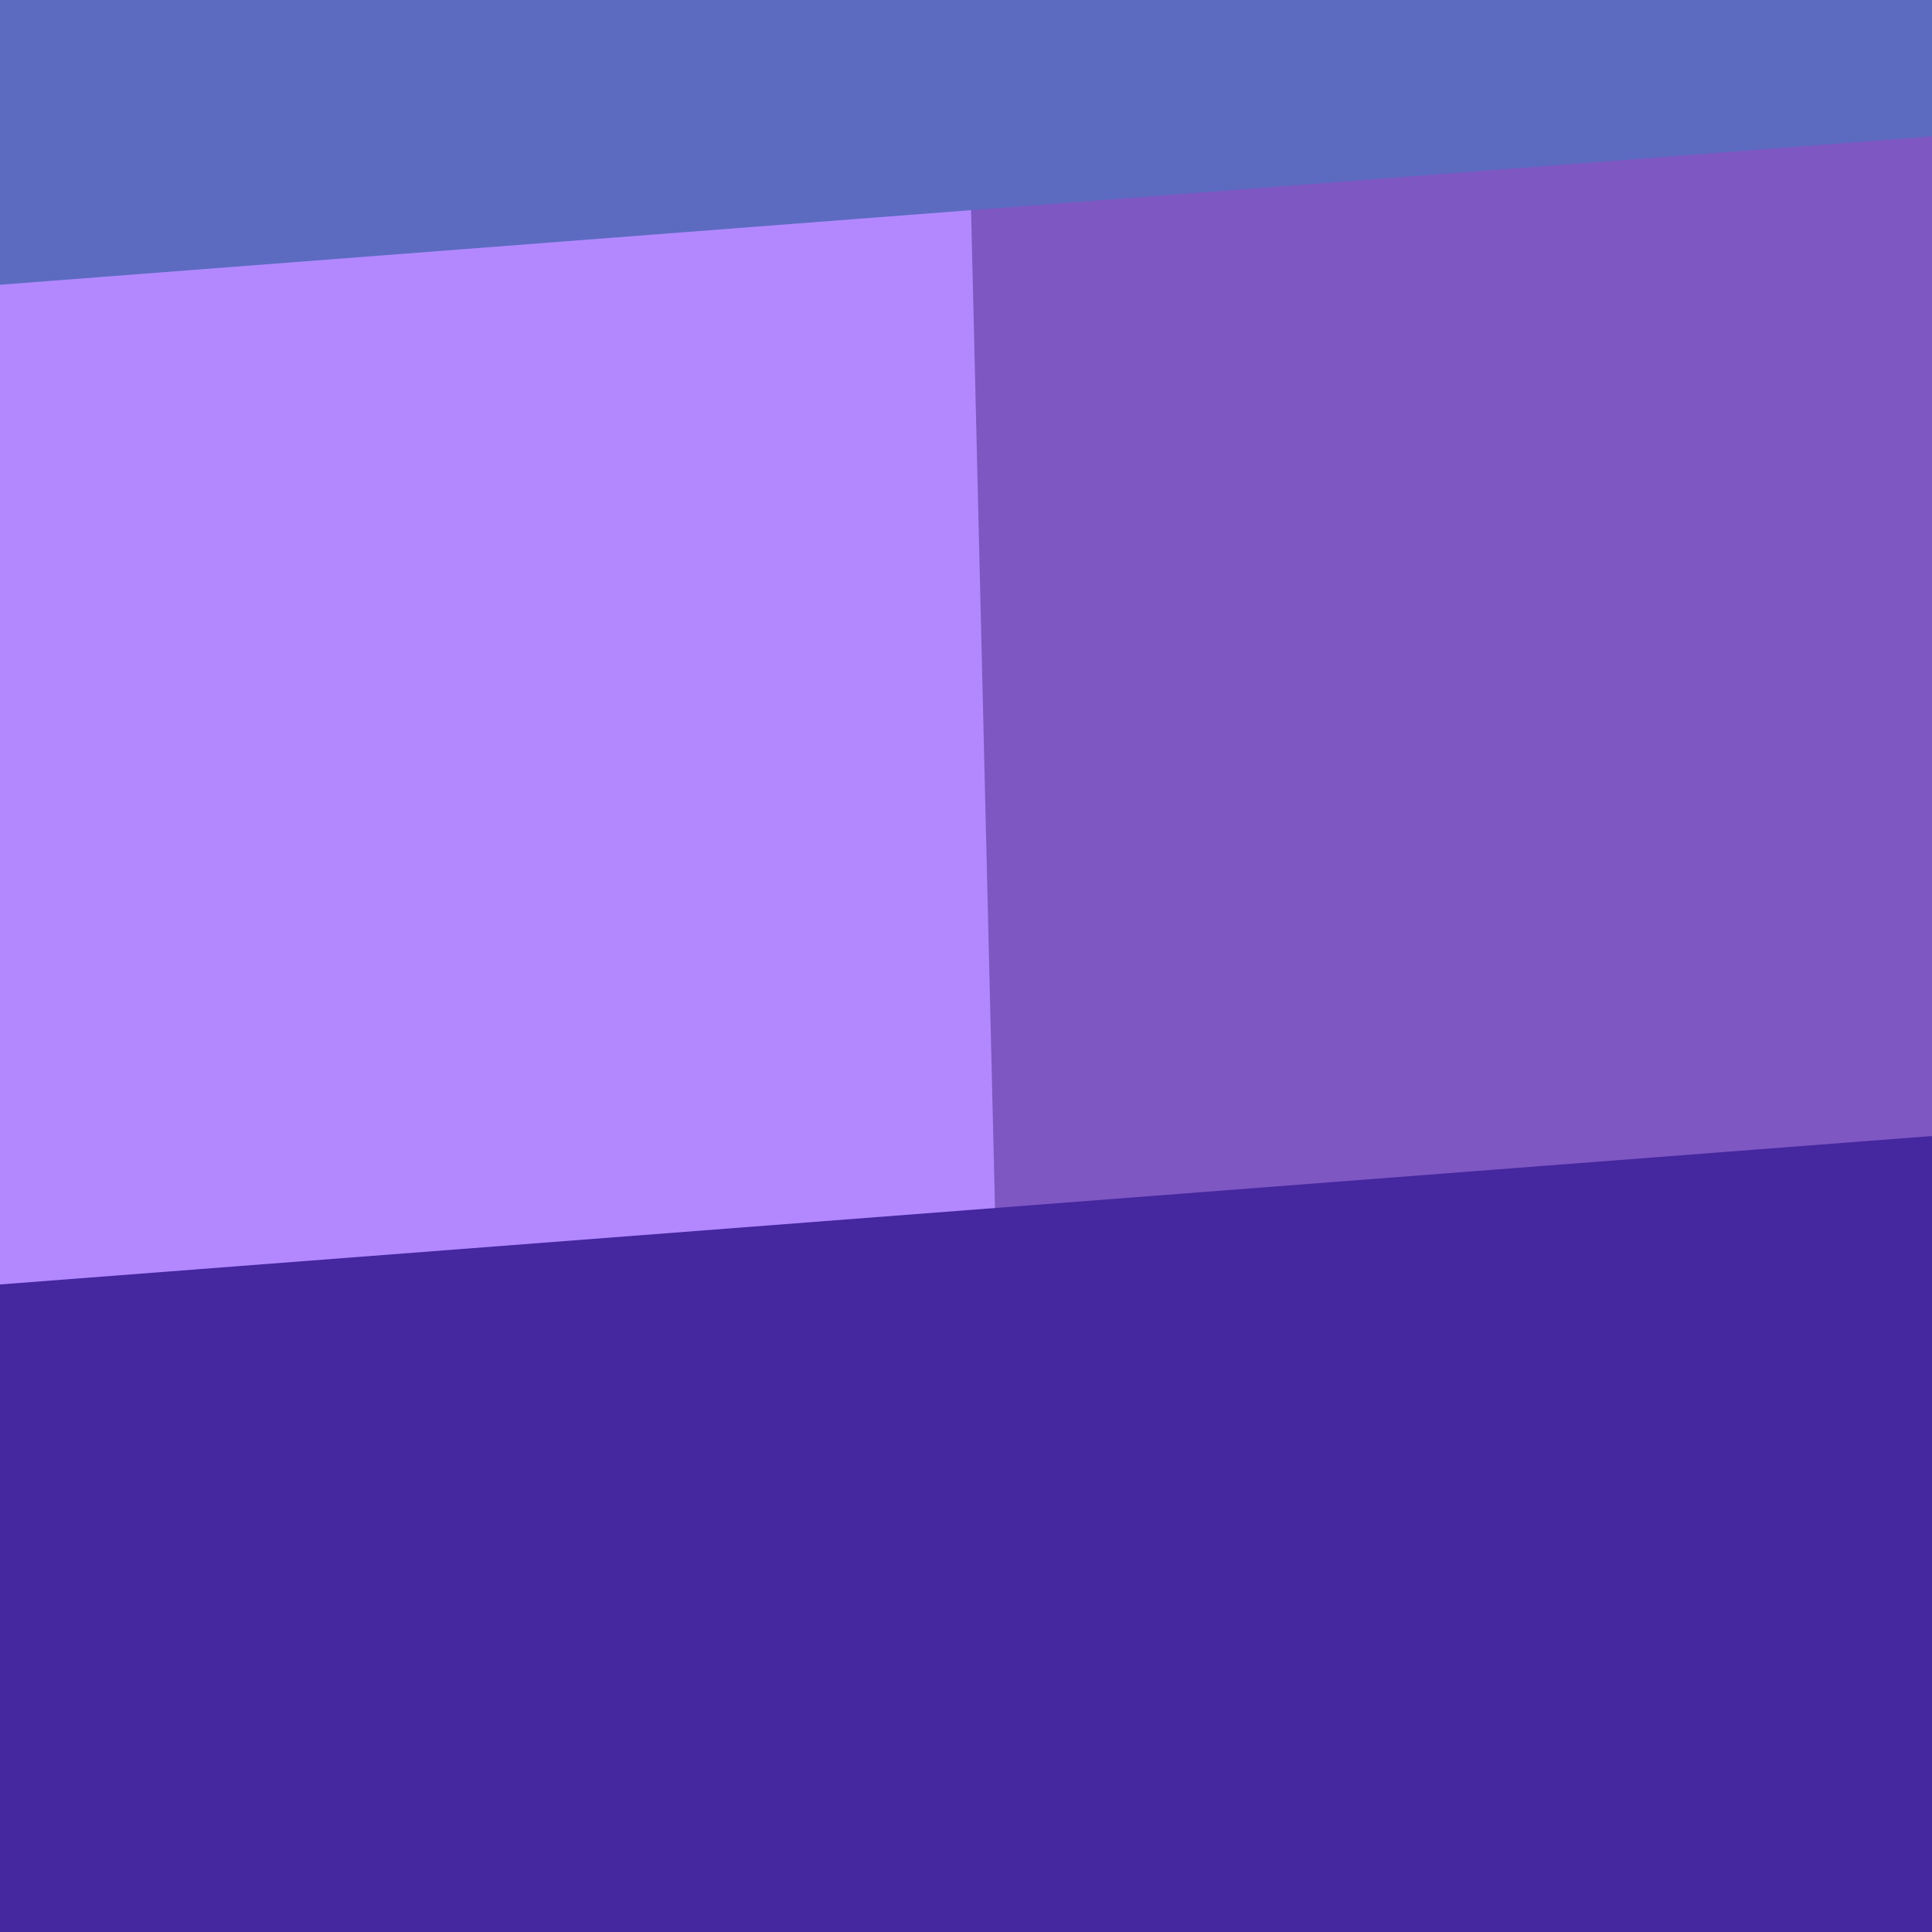 <svg width="1000" height="1000" viewBox="0 0 1000 1000" fill="none" xmlns="http://www.w3.org/2000/svg">
<rect x="0" y="0" width="1000" height="1000" fill="#333333" stroke="none"/>
<g clip-path="url(#clip0)">
<rect width="1000" height="1000" transform="translate(0 1000) rotate(-90)" fill="white"/>
<rect width="1000" height="1000" fill="#7E57C2"/>
<path d="M0 0L500 0L524 1000H0V0Z" fill="#B388FF"/>
<path d="M1000 1000.03L0 1000.03L9.21288e-05 664.832L1000 588L1000 1000.03Z" fill="#4527A0" style="mix-blend-mode:overlay"/>
<path d="M1000 0L5.96046e-05 5.72139e-05L8.69042e-05 147.391L1000 70.56L1000 0Z" fill="#5C6BC0" style="mix-blend-mode:overlay"/>
</g>
<defs>
<clipPath id="clip0">
<rect width="1000" height="1000" fill="white" transform="translate(0 1000) rotate(-90)"/>
</clipPath>
</defs>
</svg>
